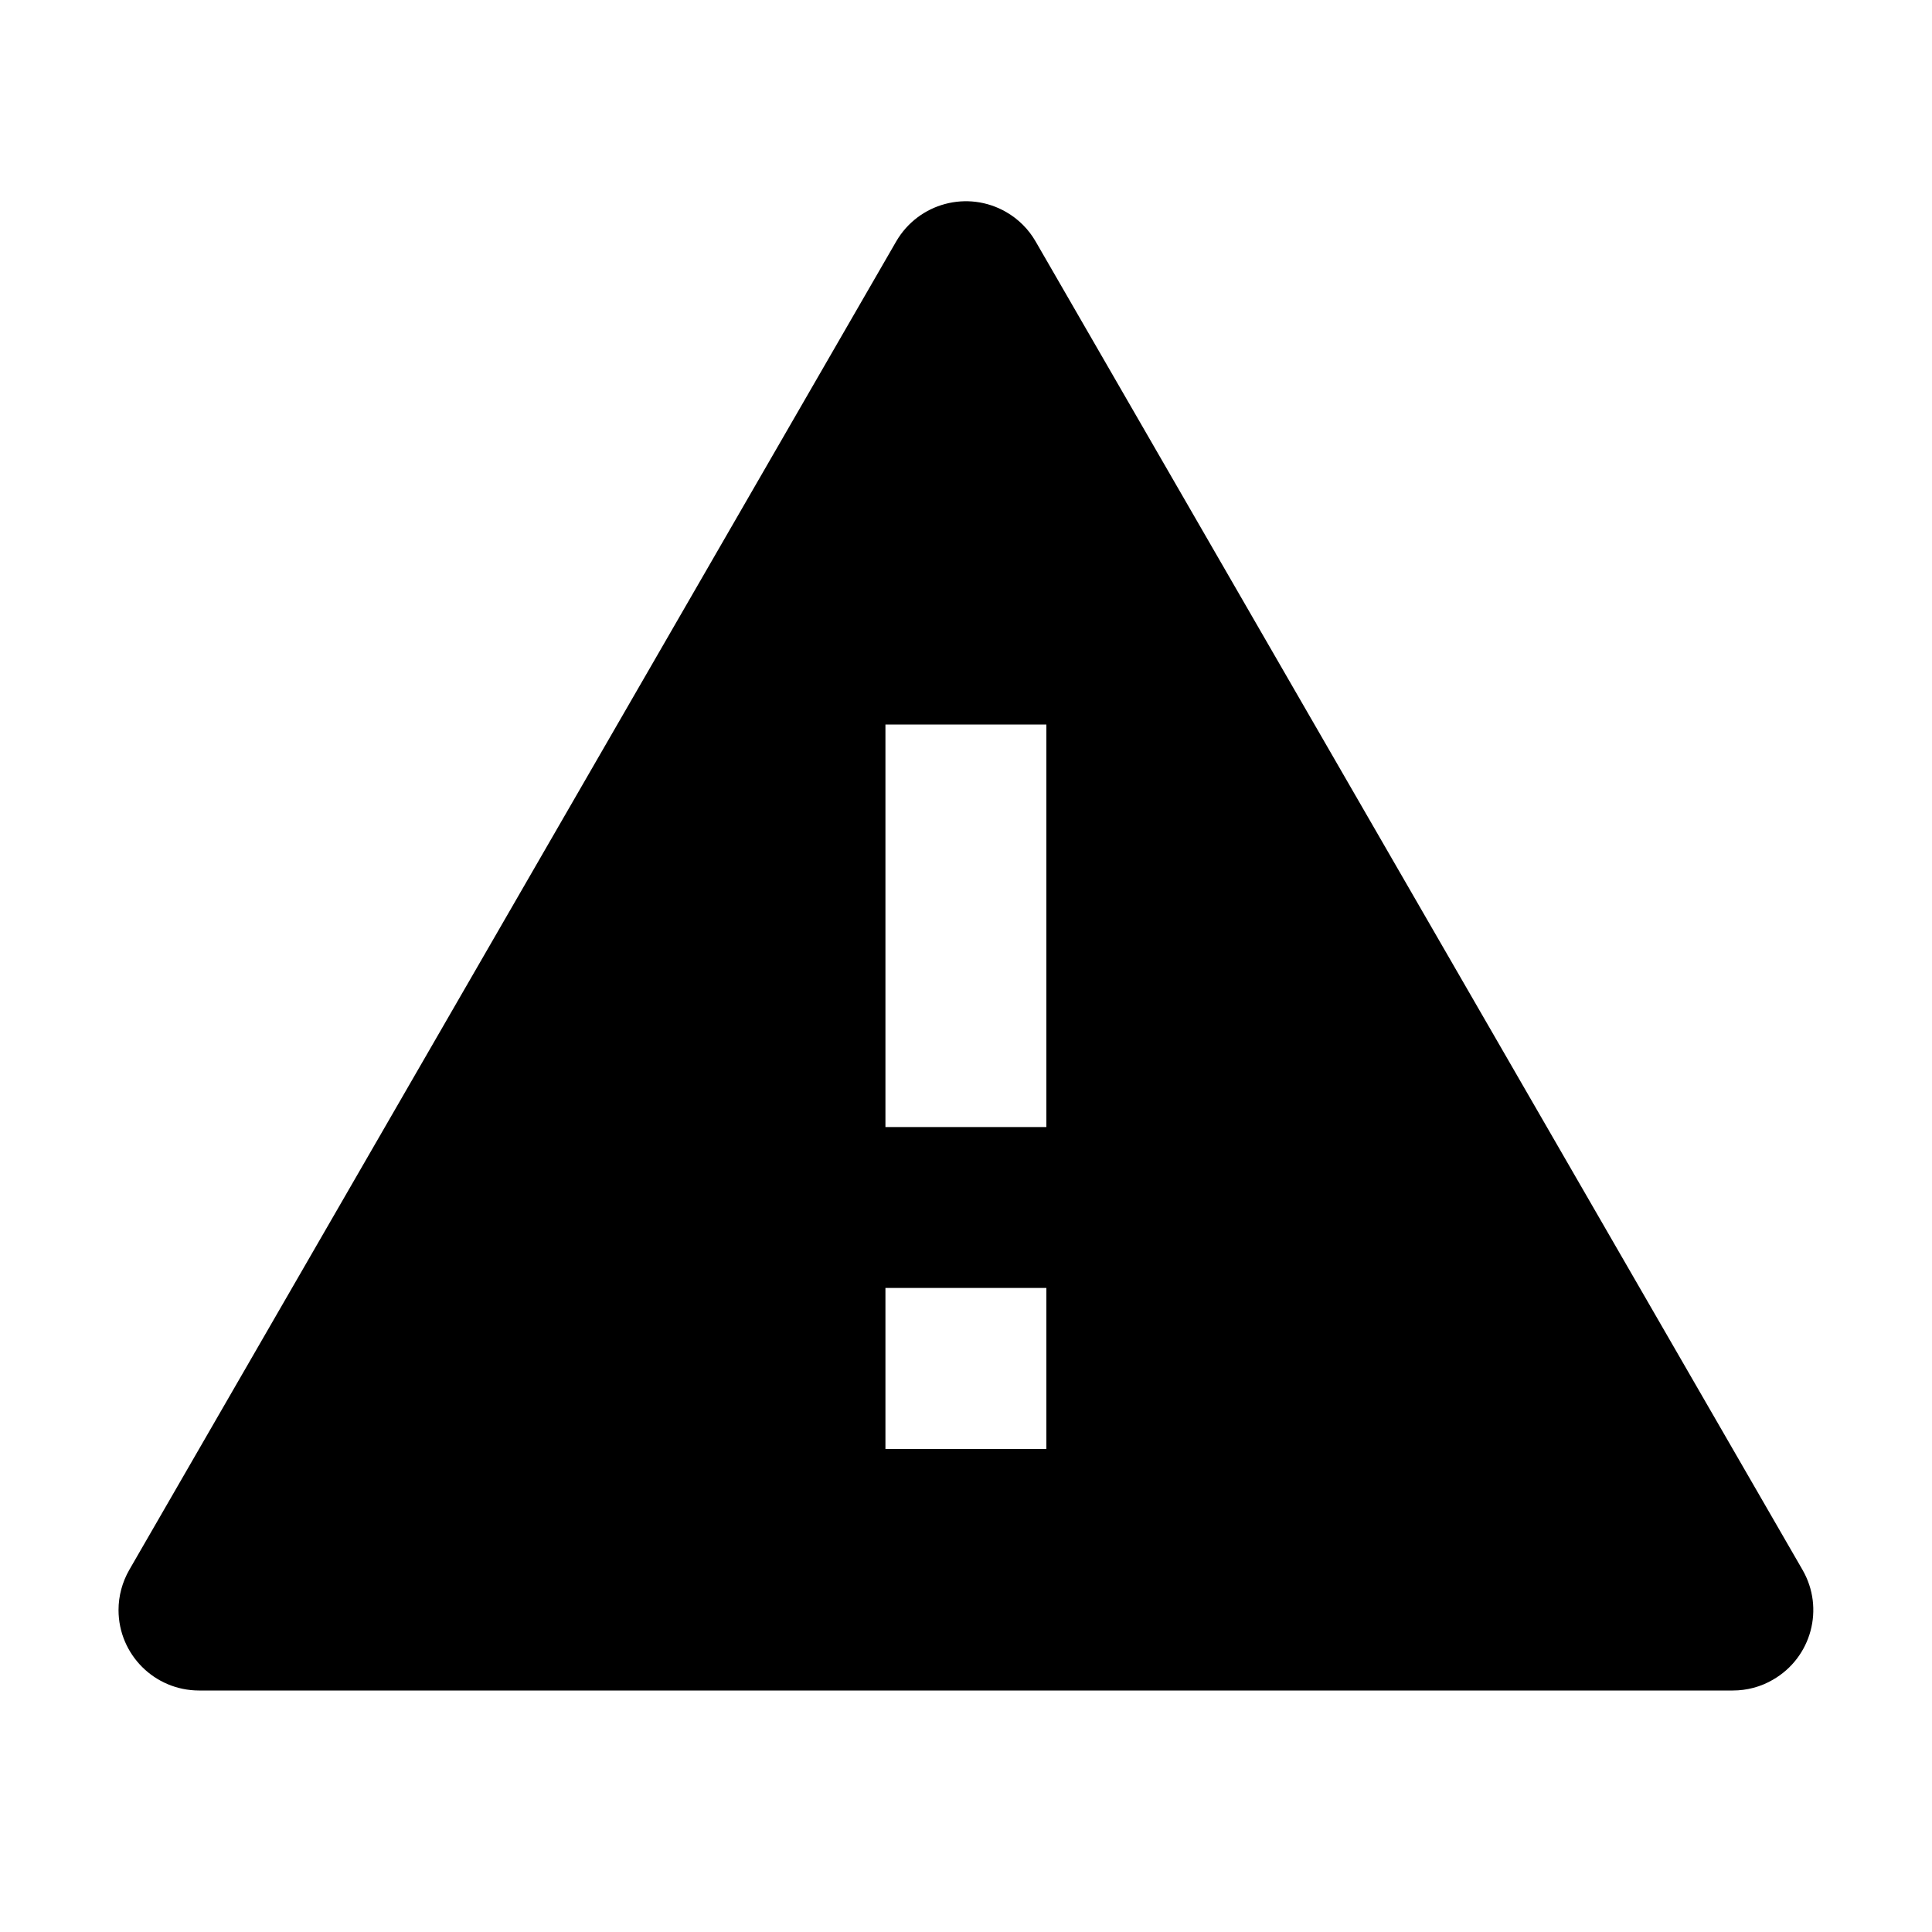 <!-- 所属路径: /Users/liyu/work/actionsky/dms-ui/dms-ui/packages/sqle/src/icon/AuditPlan.tsx -->
<svg viewBox="0 0 20 20" xmlns="http://www.w3.org/2000/svg">
  <path
    d="M10.721 2.5L18.659 16.25C18.89 16.649 18.753 17.158 18.354 17.388C18.228 17.462 18.084 17.5 17.938 17.5H2.061C1.6 17.5 1.227 17.127 1.227 16.667C1.227 16.52 1.266 16.377 1.339 16.25L9.277 2.5C9.508 2.101 10.017 1.965 10.416 2.195C10.543 2.268 10.648 2.373 10.721 2.5ZM9.166 13.333V15H10.832V13.333H9.166ZM9.166 7.5V11.667H10.832V7.5H9.166Z" />
</svg>